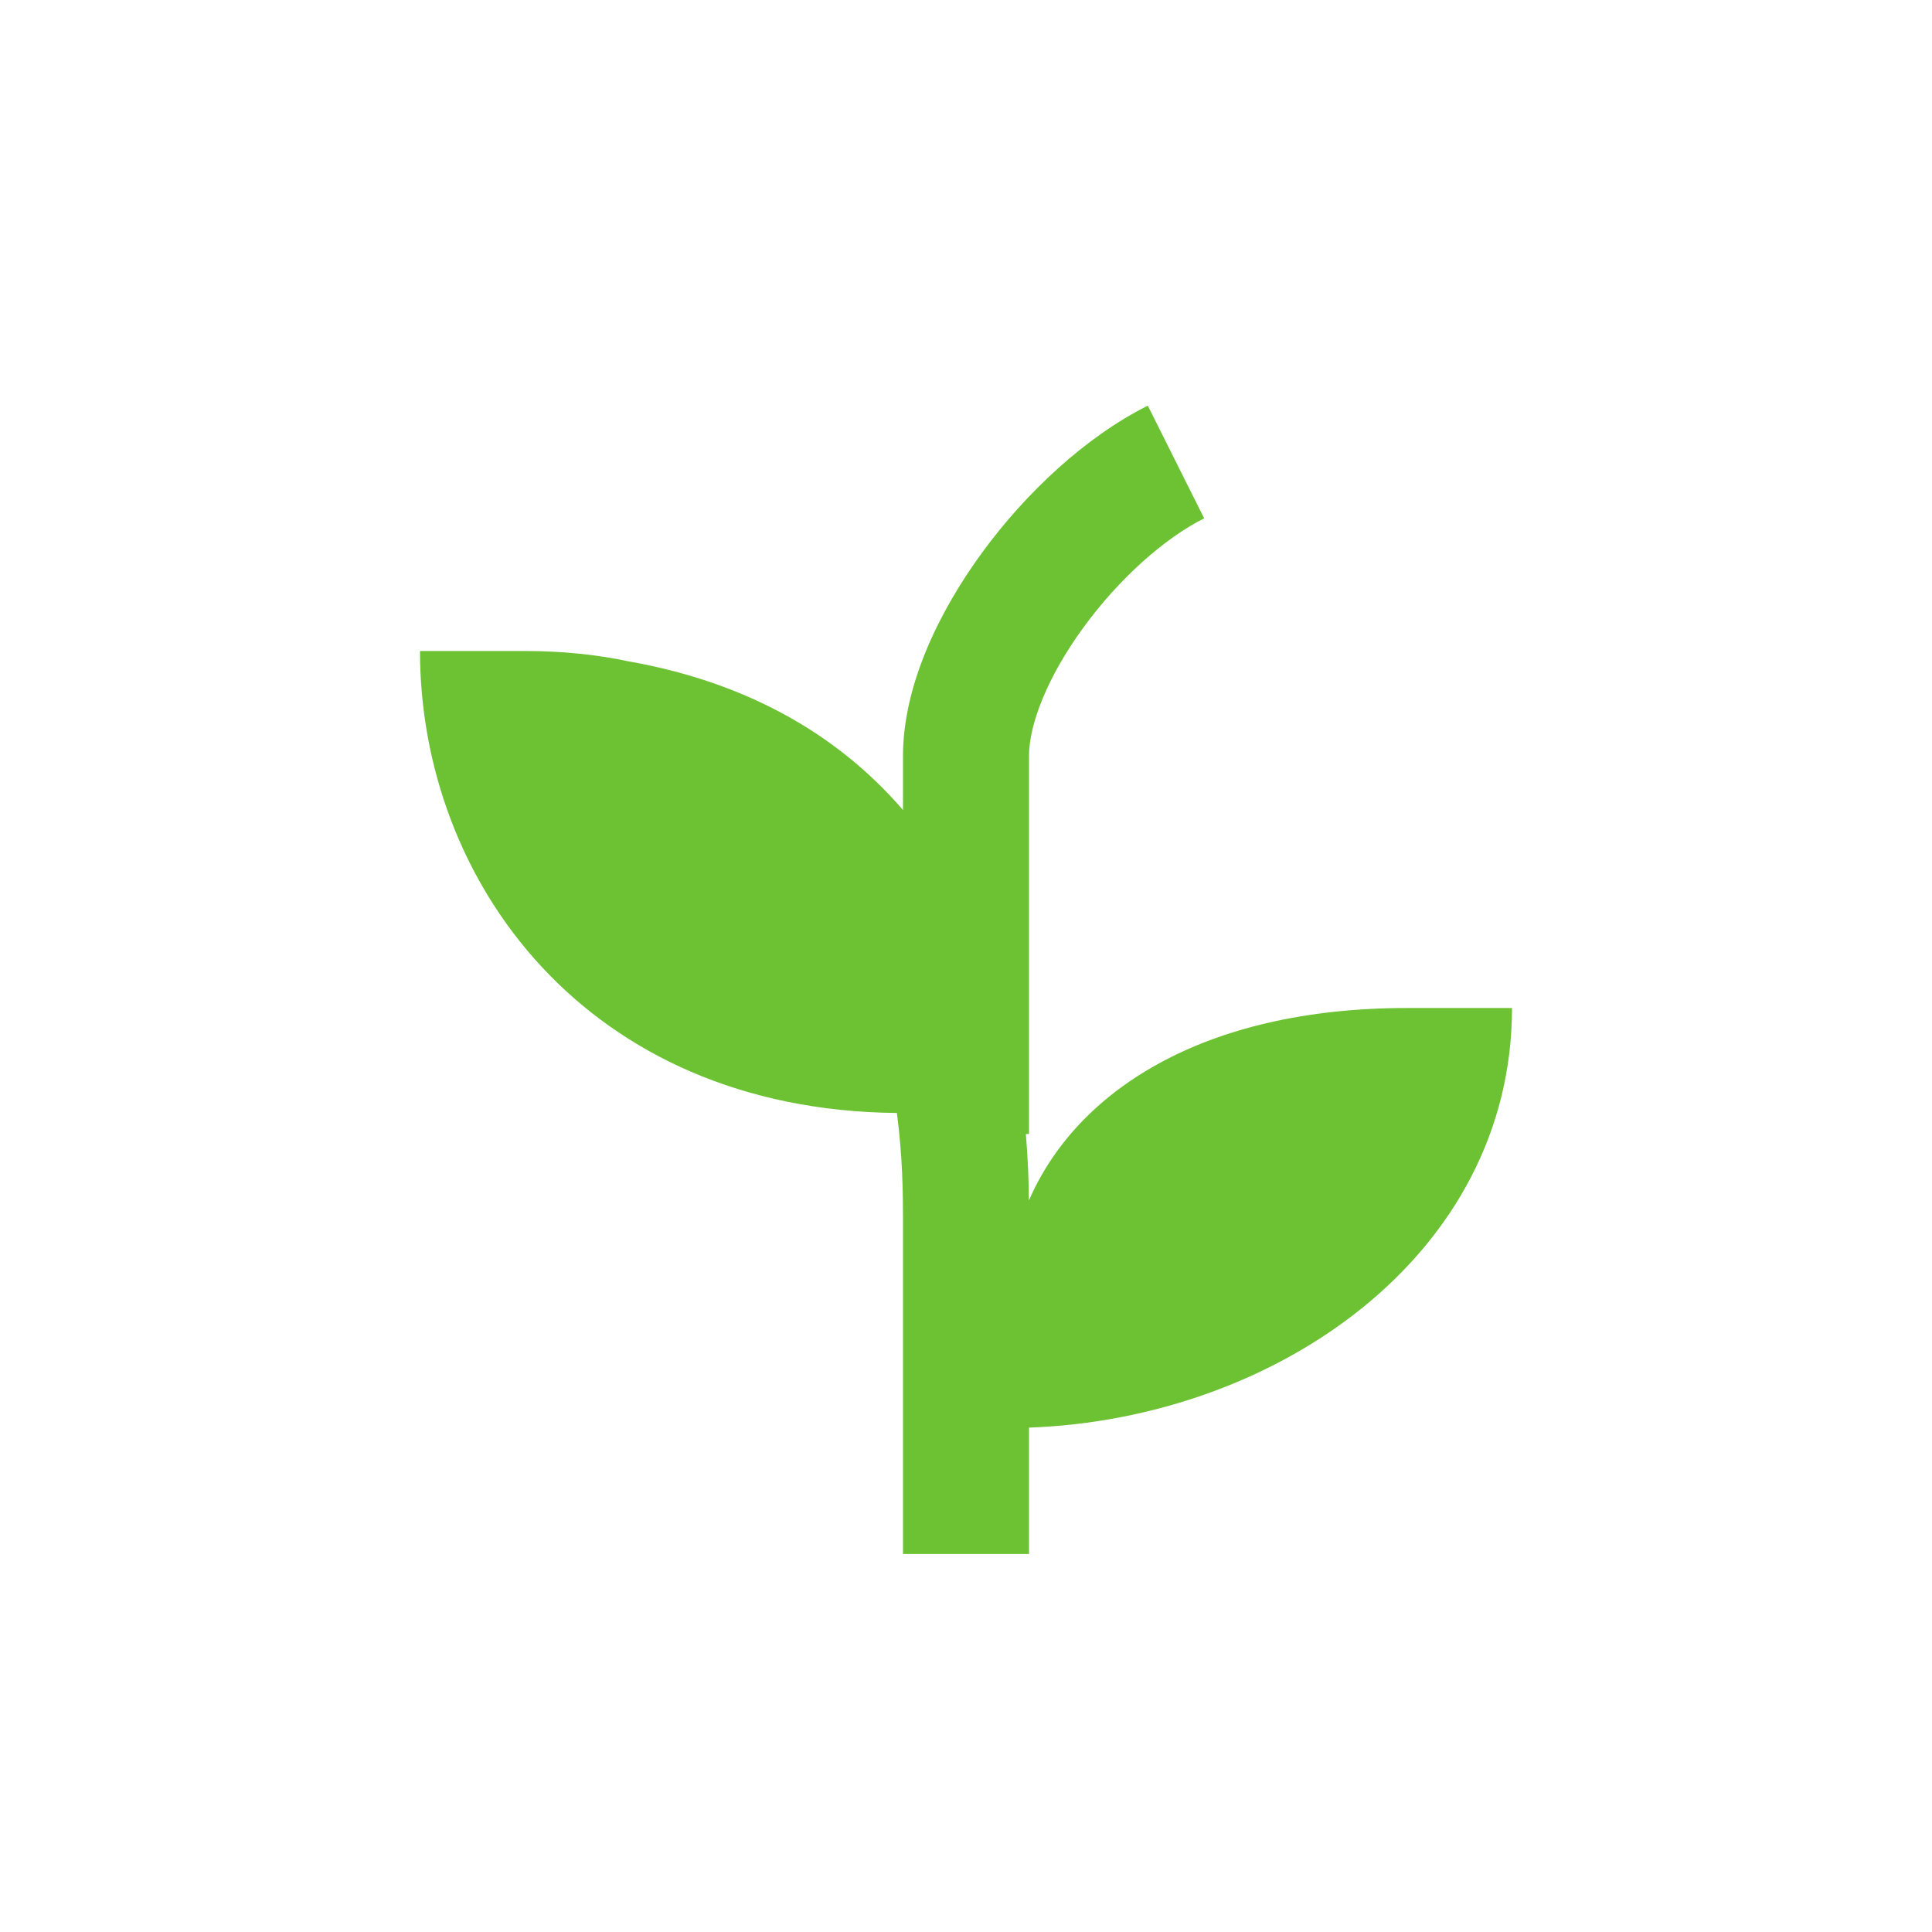 <svg width="92" height="92" viewBox="0 0 92 92" fill="none" xmlns="http://www.w3.org/2000/svg">
<g filter="url(#filter0_d_1904_599)">
<path d="M46 84C66.987 84 84 66.987 84 46C84 25.013 66.987 8 46 8C25.013 8 8 25.013 8 46C8 66.987 25.013 84 46 84Z" fill="white"/>
</g>
<path fill-rule="evenodd" clip-rule="evenodd" d="M49 36C49 34.5 49.873 32.232 51.605 29.862C53.298 27.547 55.454 25.627 57.342 24.683L54.658 19.317C51.702 20.795 48.858 23.453 46.762 26.321C44.705 29.135 43 32.656 43 36V36.023V36.046V36.069V36.092V36.115V36.139V36.162V36.186V36.21V36.234V36.258V36.282V36.307V36.331V36.356V36.381V36.406V36.431V36.456V36.482V36.507V36.533V36.559V36.585V36.611V36.637V36.663V36.69V36.716V36.743V36.77V36.796V36.823V36.851V36.878V36.905V36.933V36.96V36.988V37.016V37.044V37.072V37.1V37.129V37.157V37.186V37.215V37.244V37.273V37.302V37.331V37.36V37.389V37.419V37.449V37.478V37.508V37.538V37.568V37.599V37.629V37.659V37.69V37.72V37.751V37.782V37.813V37.844V37.875V37.906V37.938V37.969V38.001V38.032V38.064V38.096V38.128V38.16V38.192V38.225V38.257V38.289V38.322V38.355V38.388V38.42V38.453V38.486V38.52V38.553V38.572C41.698 37.062 40.114 35.672 38.189 34.504C35.869 33.096 33.13 32.057 29.916 31.49C28.419 31.173 26.782 31 25 31H24.049L24 31V31H20C20 41.929 27.896 52.857 42.709 52.999C42.982 55.071 43 56.864 43 58V74H49V67.982C60.755 67.562 72 59.776 72 48H67C57.233 48 51.233 52.003 48.996 57.166C48.988 56.334 48.957 55.251 48.851 54H49V53.976V53.952V53.928V53.904V53.88V53.856V53.831V53.806V53.782V53.757V53.732V53.706V53.681V53.656V53.63V53.604V53.578V53.552V53.526V53.5V53.474V53.447V53.42V53.394V53.367V53.34V53.313V53.285V53.258V53.231V53.203V53.175V53.147V53.119V53.091V53.063V53.035V53.006V52.978V52.949V52.92V52.891V52.862V52.833V52.804V52.774V52.745V52.715V52.685V52.656V52.626V52.596V52.566V52.535V52.505V52.474V52.444V52.413V52.382V52.351V52.32V52.289V52.258V52.227V52.195V52.164V52.132V52.1V52.068V52.036V52.004V51.972V51.94V51.908V51.875V51.843V51.81V51.777V51.744V51.711V51.678V51.645V51.612V51.579V51.545V51.512V51.478V51.445V51.411V51.377V51.343V51.309V51.275V51.241V51.206V51.172V51.138V51.103V51.068V51.034V50.999V50.964V50.929V50.894V50.859V50.824V50.788V50.753V50.718V50.682V50.646V50.611V50.575V50.539V50.503V50.467V50.431V50.395V50.359V50.322V50.286V50.25V50.213V50.176V50.14V50.103V50.066V50.029V49.993V49.956V49.919V49.881V49.844V49.807V49.77V49.732V49.695V49.657V49.62V49.582V49.544V49.507V49.469V49.431V49.393V49.355V49.317V49.279V49.241V49.202V49.164V49.126V49.087V49.049V49.01V48.972V48.933V48.895V48.856V48.817V48.778V48.739V48.7V48.661V48.623V48.583V48.544V48.505V48.466V48.427V48.387V48.348V48.309V48.269V48.23V48.19V48.151V48.111V48.071V48.032V47.992V47.952V47.912V47.873V47.833V47.793V47.753V47.713V47.673V47.633V47.593V47.553V47.512V47.472V47.432V47.392V47.352V47.311V47.271V47.23V47.19V47.15V47.109V47.069V47.028V46.988V46.947V46.906V46.866V46.825V46.785V46.744V46.703V46.662V46.622V46.581V46.54V46.499V46.459V46.418V46.377V46.336V46.295V46.254V46.213V46.172V46.131V46.09V46.049V46.008V45.967V45.926V45.885V45.844V45.803V45.762V45.721V45.68V45.639V45.598V45.556V45.515V45.474V45.433V45.392V45.351V45.31V45.269V45.227V45.186V45.145V45.104V45.063V45.022V44.981V44.939V44.898V44.857V44.816V44.775V44.734V44.693V44.651V44.61V44.569V44.528V44.487V44.446V44.405V44.364V44.323V44.282V44.241V44.2V44.159V44.118V44.077V44.036V43.995V43.954V43.913V43.872V43.831V43.79V43.749V43.708V43.667V43.627V43.586V43.545V43.504V43.464V43.423V43.382V43.342V43.301V43.26V43.22V43.179V43.139V43.098V43.058V43.017V42.977V42.936V42.896V42.856V42.815V42.775V42.735V42.694V42.654V42.614V42.574V42.534V42.494V42.454V42.414V42.374V42.334V42.294V42.254V42.214V42.175V42.135V42.095V42.056V42.016V41.976V41.937V41.897V41.858V41.819V41.779V41.74V41.7V41.661V41.622V41.583V41.544V41.505V41.466V41.427V41.388V41.349V41.31V41.272V41.233V41.194V41.156V41.117V41.079V41.04V41.002V40.964V40.925V40.887V40.849V40.811V40.773V40.735V40.697V40.659V40.622V40.584V40.546V40.509V40.471V40.434V40.396V40.359V40.322V40.285V40.247V40.21V40.173V40.136V40.099V40.063V40.026V39.989V39.953V39.916V39.88V39.843V39.807V39.771V39.734V39.699V39.662V39.627V39.591V39.555V39.519V39.483V39.448V39.413V39.377V39.342V39.306V39.271V39.236V39.201V39.166V39.132V39.097V39.062V39.028V38.993V38.959V38.924V38.89V38.856V38.822V38.788V38.754V38.72V38.687V38.653V38.62V38.586V38.553V38.52V38.486V38.453V38.42V38.388V38.355V38.322V38.289V38.257V38.225V38.192V38.16V38.128V38.096V38.064V38.032V38.001V37.969V37.938V37.906V37.875V37.844V37.813V37.782V37.751V37.72V37.69V37.659V37.629V37.599V37.568V37.538V37.508V37.478V37.449V37.419V37.389V37.36V37.331V37.302V37.273V37.244V37.215V37.186V37.157V37.129V37.1V37.072V37.044V37.016V36.988V36.96V36.933V36.905V36.878V36.851V36.823V36.796V36.77V36.743V36.716V36.69V36.663V36.637V36.611V36.585V36.559V36.533V36.507V36.482V36.456V36.431V36.406V36.381V36.356V36.331V36.307V36.282V36.258V36.234V36.21V36.186V36.162V36.139V36.115V36.092V36.069V36.046V36.023V36Z" fill="#6DC234"/>
<defs>
<filter id="filter0_d_1904_599" x="1" y="1" width="90" height="90" filterUnits="userSpaceOnUse" color-interpolation-filters="sRGB">
<feFlood flood-opacity="0" result="BackgroundImageFix"/>
<feColorMatrix in="SourceAlpha" type="matrix" values="0 0 0 0 0 0 0 0 0 0 0 0 0 0 0 0 0 0 127 0" result="hardAlpha"/>
<feOffset/>
<feGaussianBlur stdDeviation="3.5"/>
<feColorMatrix type="matrix" values="0 0 0 0 0 0 0 0 0 0 0 0 0 0 0 0 0 0 0.15 0"/>
<feBlend mode="normal" in2="BackgroundImageFix" result="effect1_dropShadow_1904_599"/>
<feBlend mode="normal" in="SourceGraphic" in2="effect1_dropShadow_1904_599" result="shape"/>
</filter>
</defs>
</svg>
